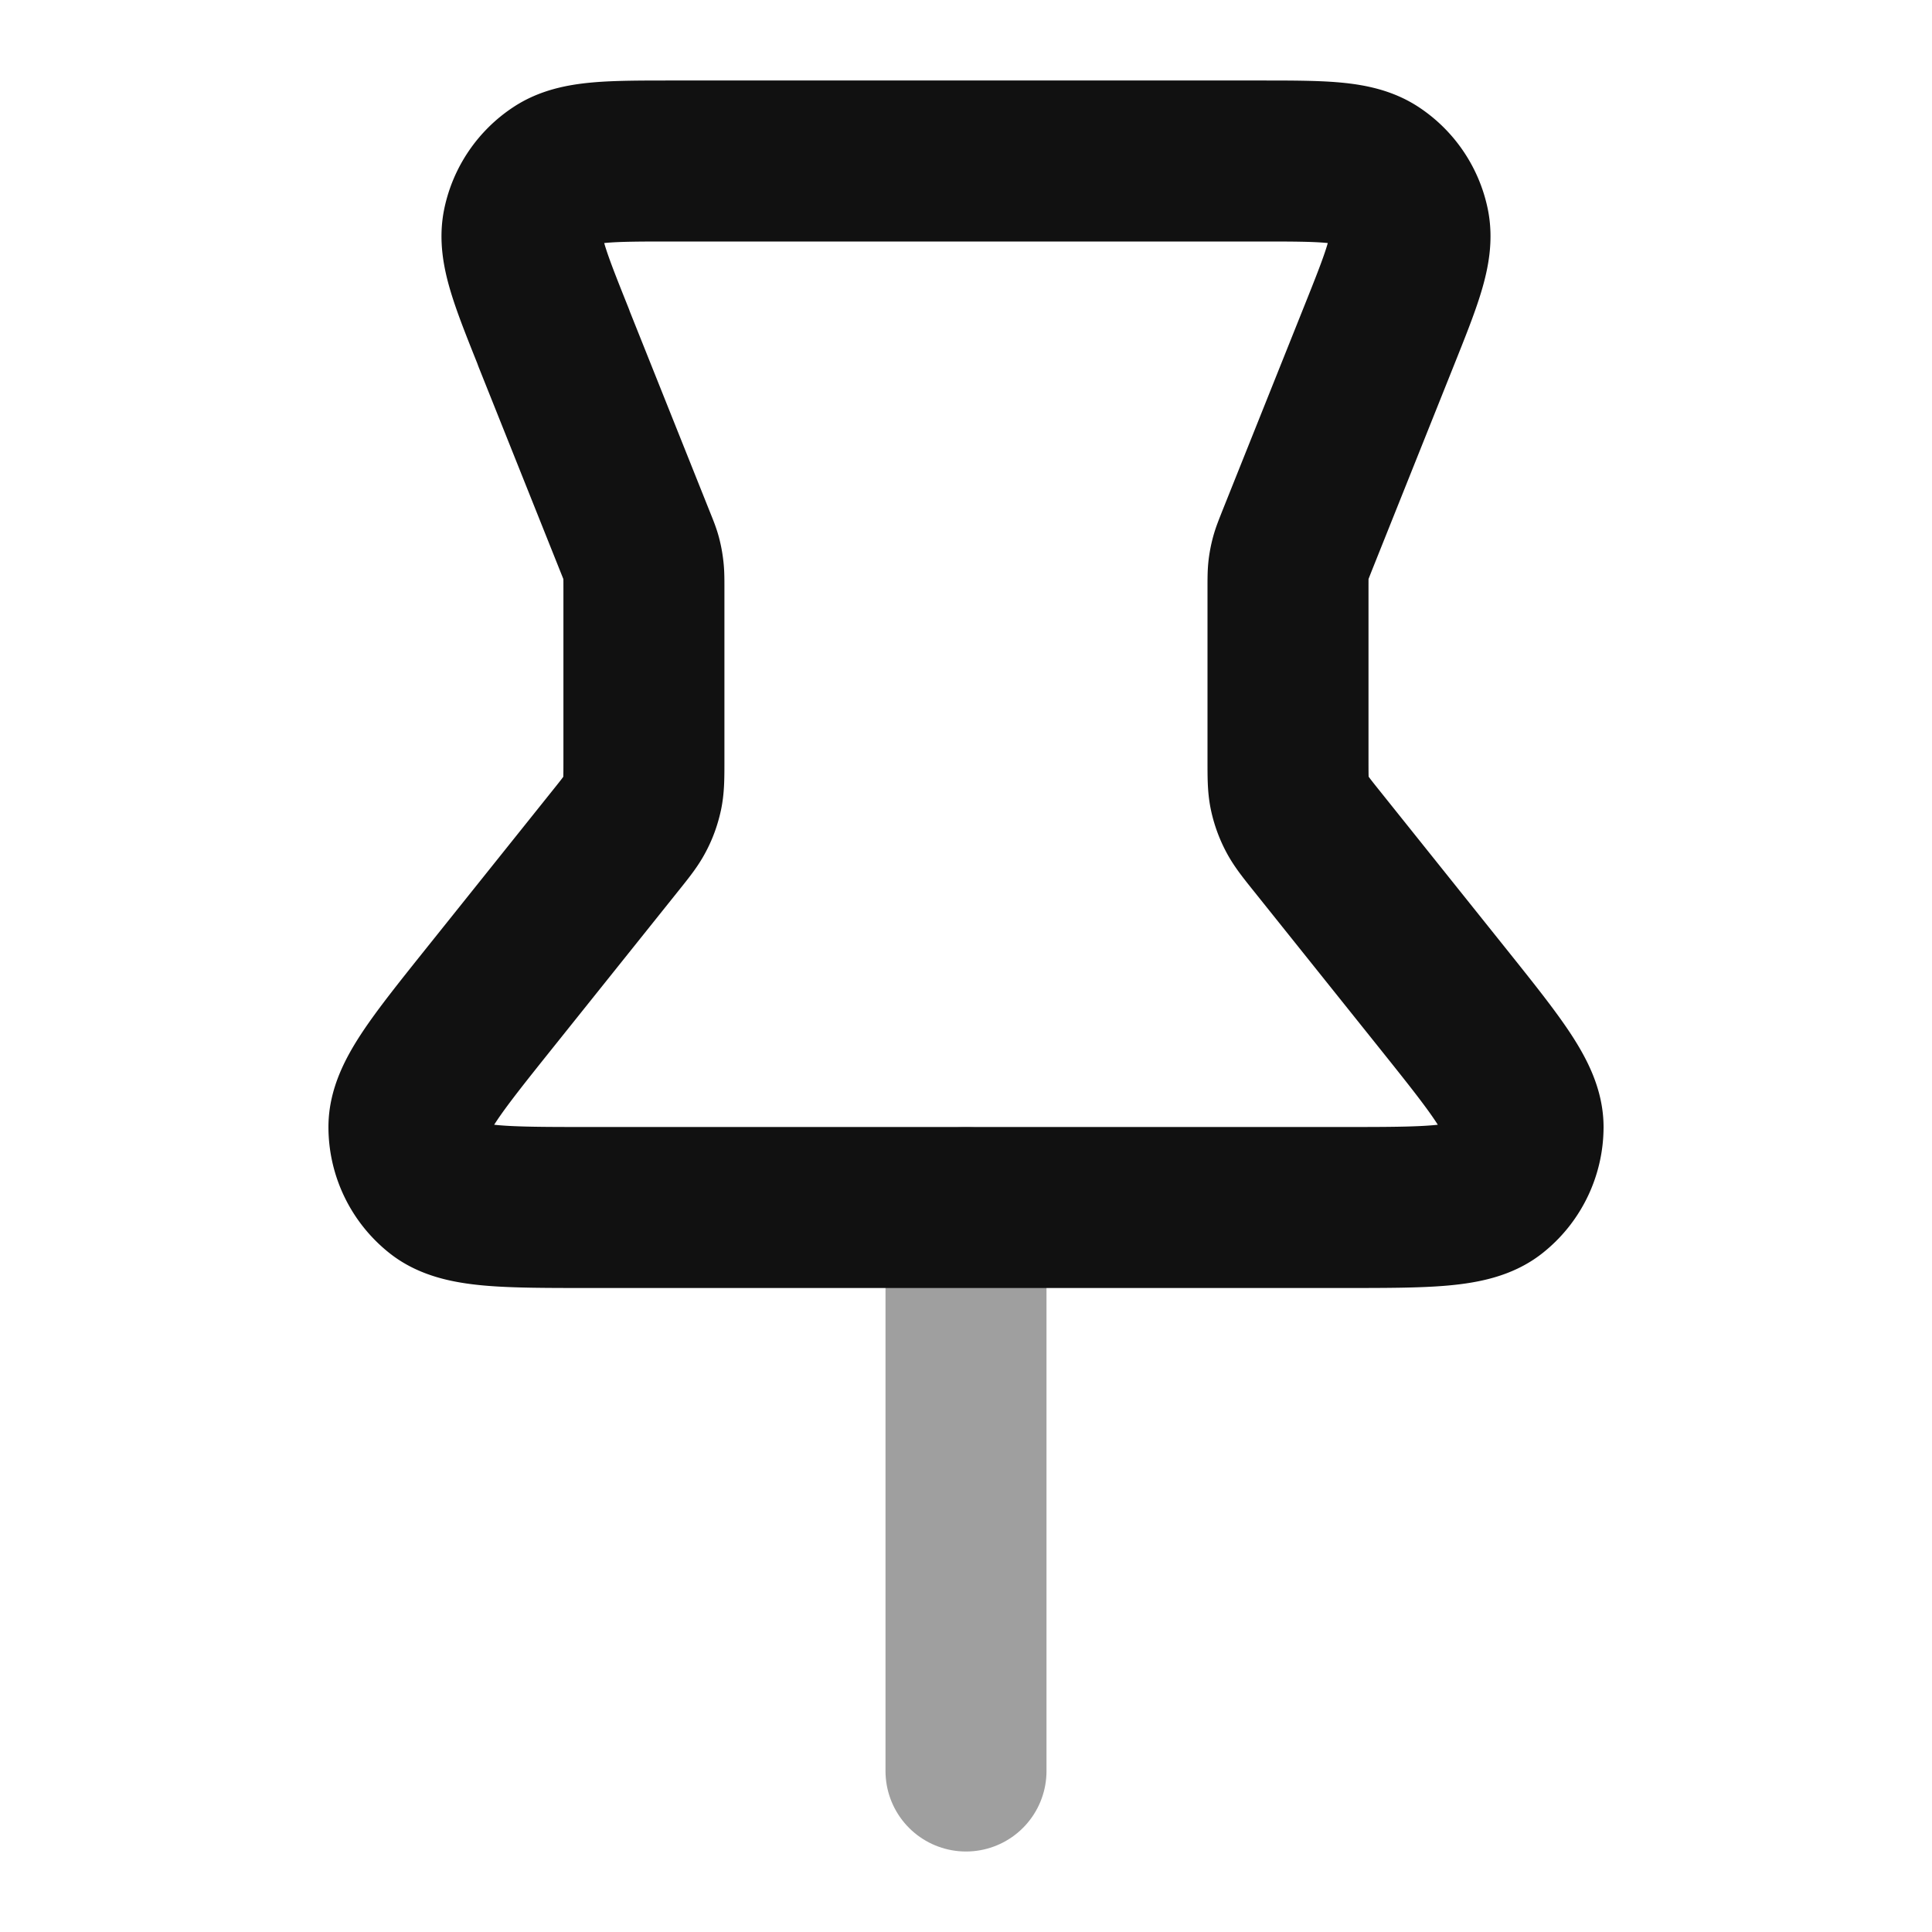 <svg xmlns="http://www.w3.org/2000/svg" width="24" height="24" fill="none"><path stroke="#111" stroke-linecap="round" stroke-linejoin="round" stroke-width="2" d="M12 15v7" opacity=".4"/><path stroke="#111" stroke-linecap="round" stroke-linejoin="round" stroke-width="2" d="M6.878 4.194c-.294-.735-.441-1.102-.38-1.397a1 1 0 0 1 .427-.63C7.175 2 7.572 2 8.363 2h7.274c.791 0 1.187 0 1.439.167a1 1 0 0 1 .426.63c.061.295-.086.662-.38 1.397l-1.008 2.52c-.042.107-.064.16-.079.215a.997.997 0 0 0-.029.15c-.006.056-.006.114-.006.23v2.13c0 .208 0 .312.02.411a1 1 0 0 0 .09.254c.046.09.11.172.24.334l1.57 1.962c.666.833.999 1.249 1 1.599a1 1 0 0 1-.377.782c-.273.219-.806.219-1.872.219H7.329c-1.066 0-1.599 0-1.872-.219A1 1 0 0 1 5.08 14c0-.35.333-.766.999-1.599l1.57-1.962c.13-.162.194-.243.24-.334.042-.08.071-.165.09-.254.02-.1.02-.203.02-.411v-2.13c0-.116 0-.174-.007-.23a1 1 0 0 0-.028-.15c-.015-.055-.037-.108-.08-.215l-1.007-2.52Z"/></svg>